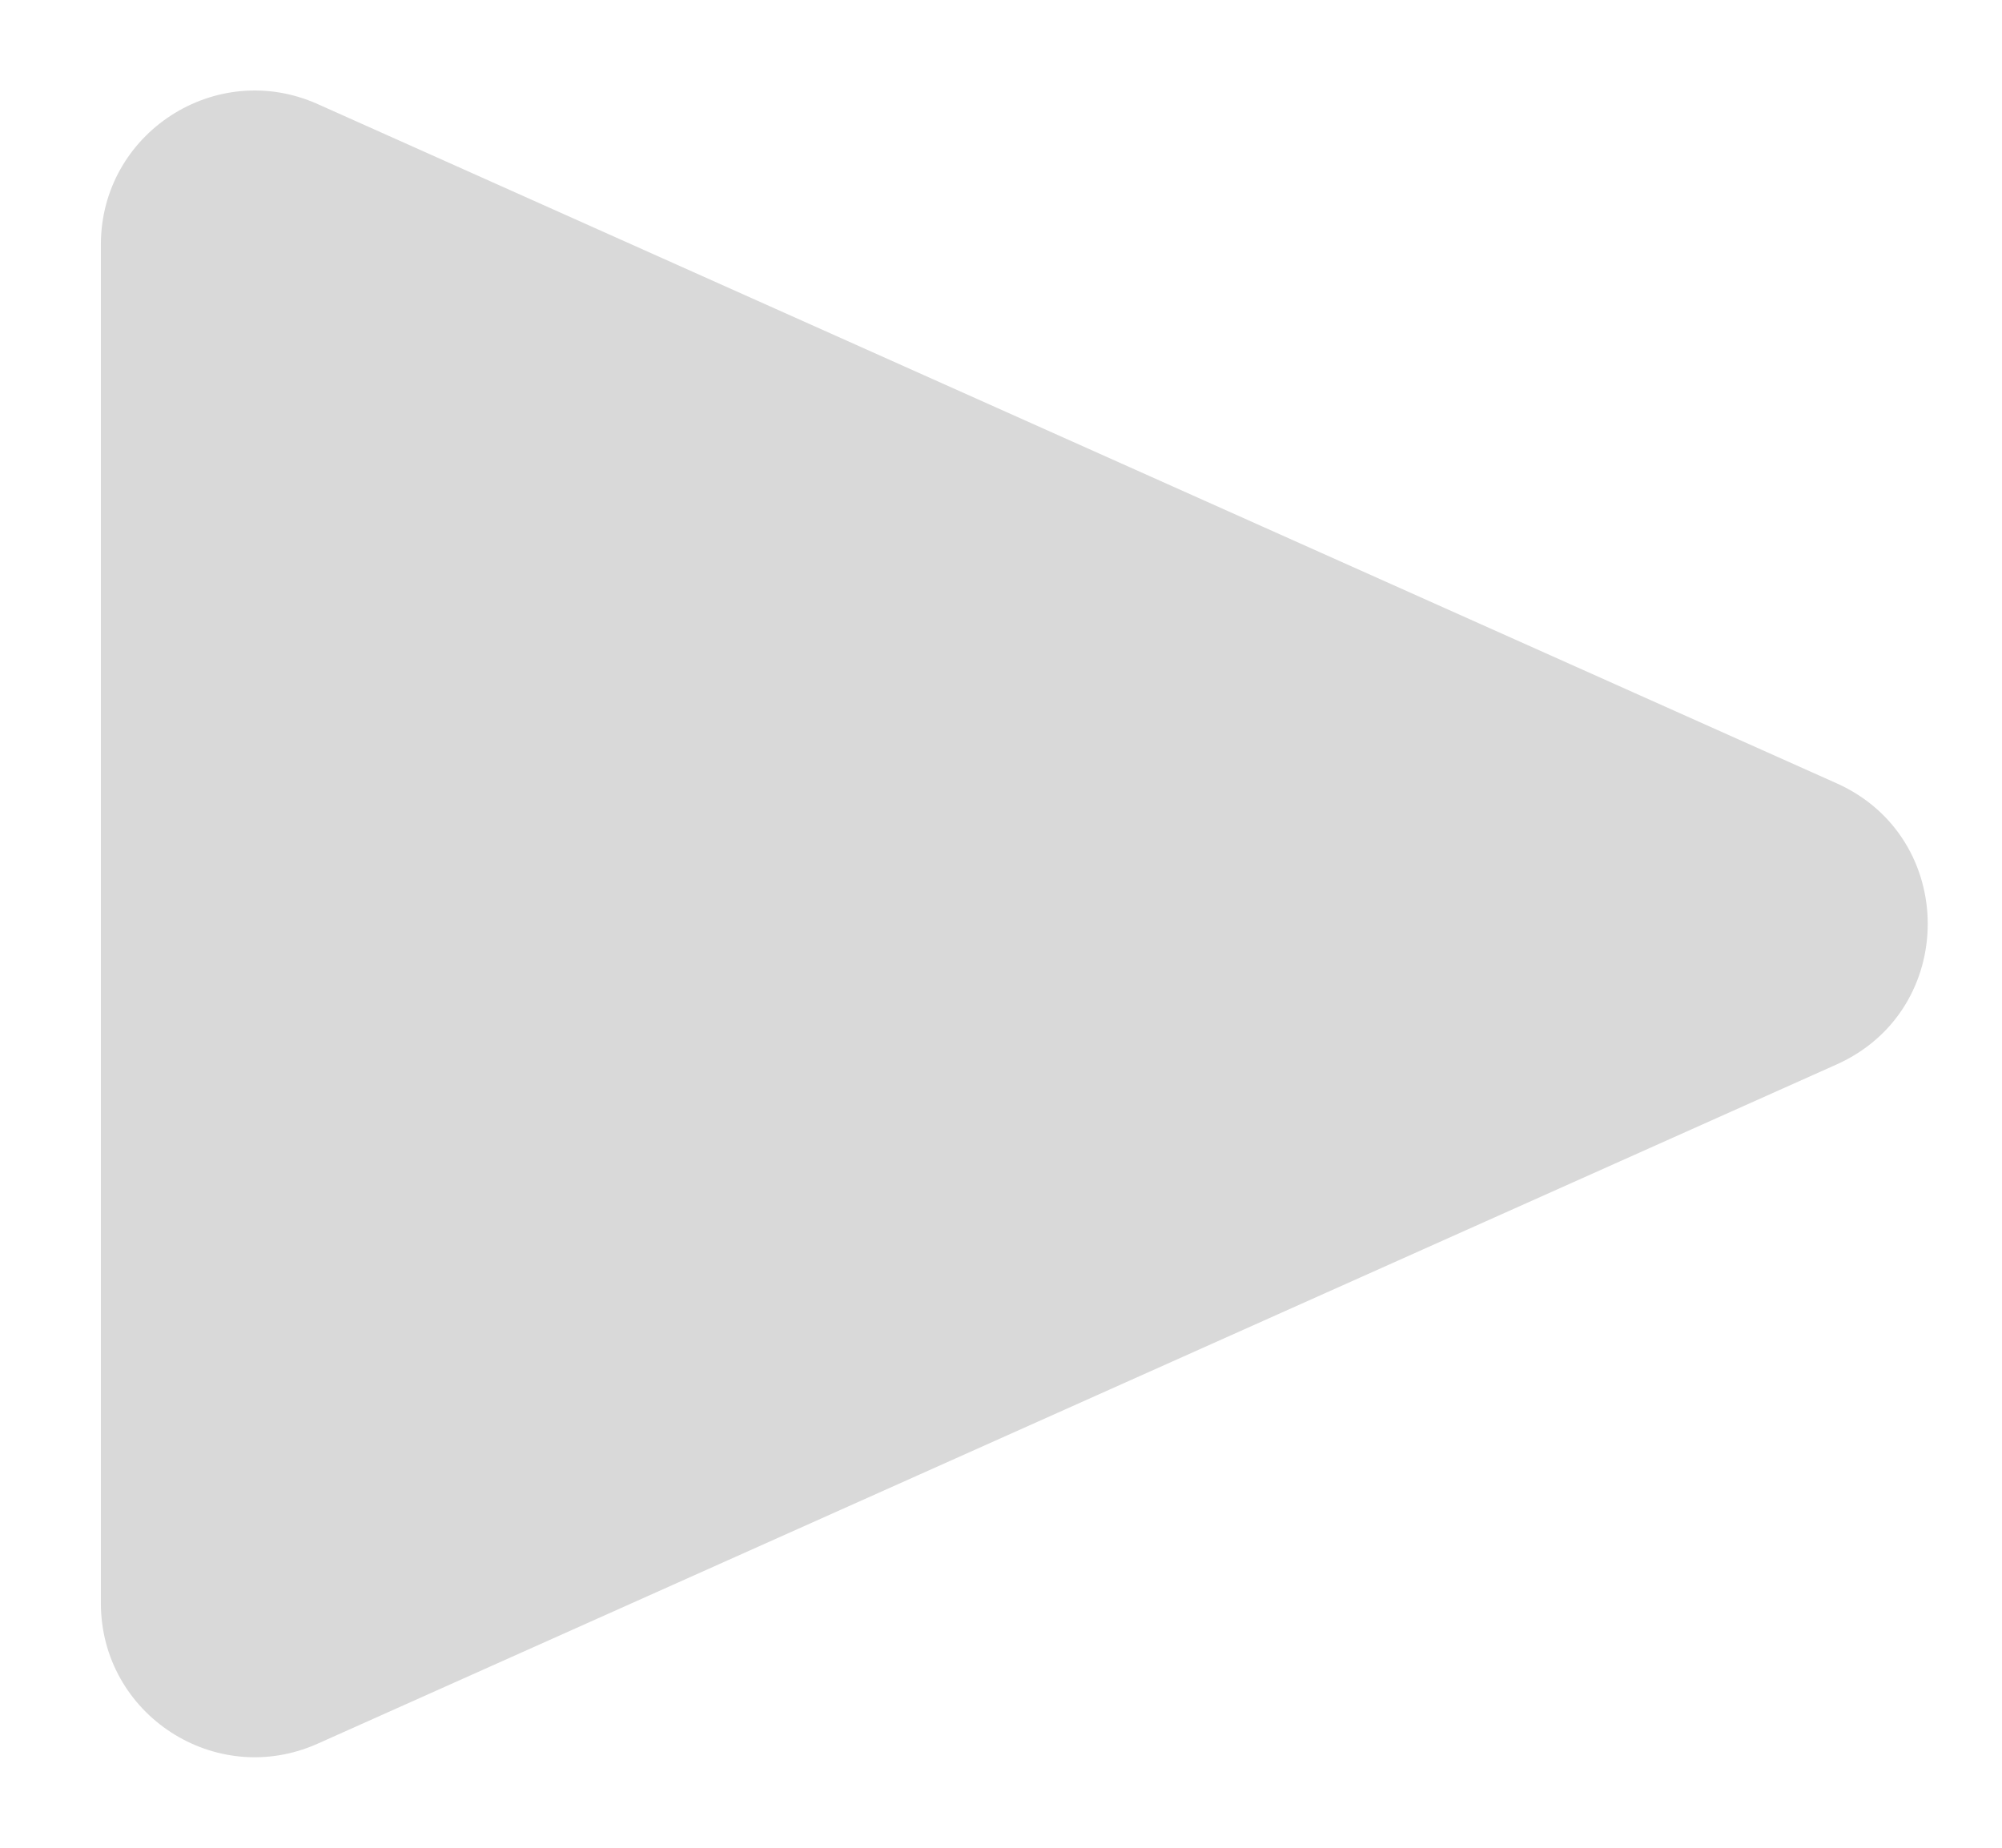 <svg width="13" height="12" viewBox="0 0 13 12" fill="none" xmlns="http://www.w3.org/2000/svg">
<path d="M11.926 5.087C12.715 5.44 12.715 6.56 11.926 6.913L2.063 11.324C1.401 11.62 0.655 11.136 0.655 10.411V1.589C0.655 0.864 1.401 0.38 2.063 0.676L11.926 5.087Z" fill="#D9D9D9"/>
</svg>
